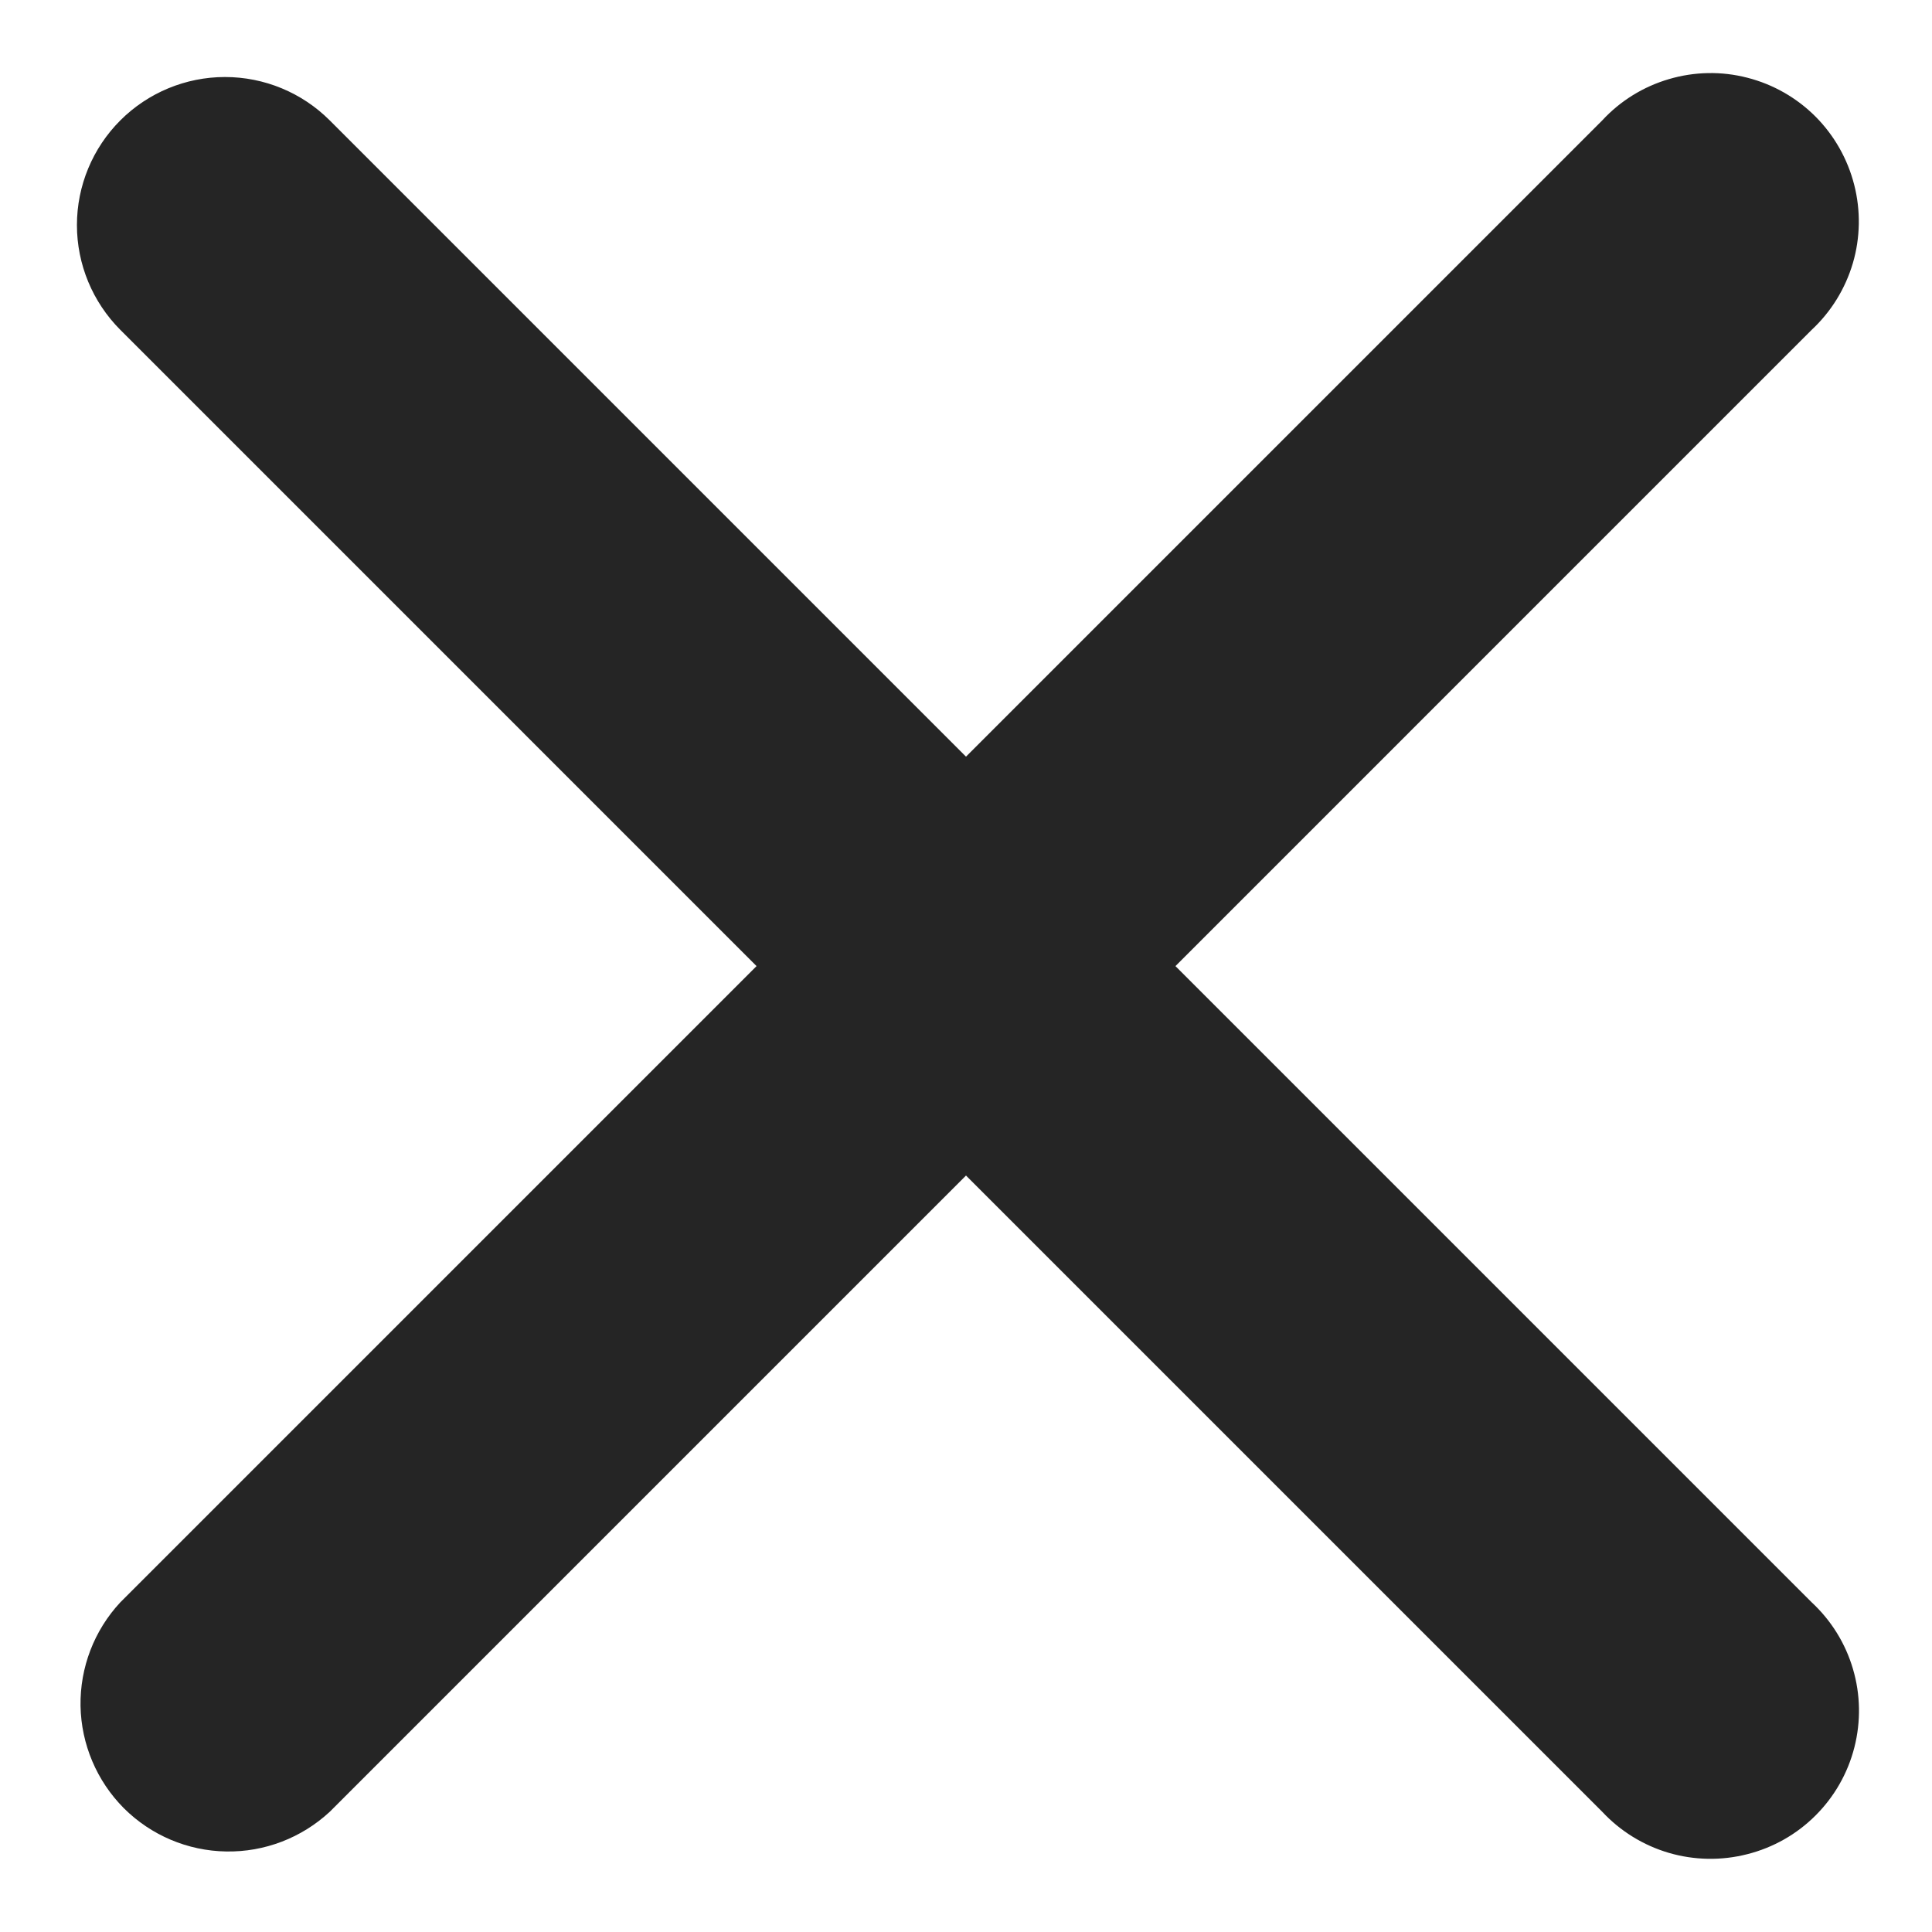 <svg width="22" height="22" viewBox="0 0 22 22" fill="none" xmlns="http://www.w3.org/2000/svg">
<path d="M1.37 1.371C1.686 1.055 2.115 0.877 2.562 0.877C3.01 0.877 3.439 1.055 3.755 1.371L11 8.616L18.245 1.371C18.451 1.148 18.714 0.986 19.004 0.901C19.295 0.815 19.604 0.809 19.897 0.885C20.191 0.96 20.459 1.113 20.673 1.327C20.887 1.542 21.039 1.81 21.114 2.104C21.189 2.397 21.184 2.706 21.099 2.996C21.013 3.287 20.852 3.549 20.63 3.756L13.385 11.001L20.63 18.246C20.852 18.452 21.015 18.714 21.1 19.005C21.186 19.296 21.191 19.604 21.116 19.898C21.041 20.192 20.888 20.46 20.673 20.674C20.459 20.888 20.19 21.04 19.896 21.114C19.603 21.189 19.295 21.184 19.004 21.099C18.714 21.014 18.451 20.852 18.245 20.631L11 13.386L3.755 20.631C3.435 20.928 3.012 21.091 2.575 21.083C2.137 21.076 1.72 20.899 1.41 20.59C1.102 20.28 0.925 19.863 0.917 19.426C0.91 18.989 1.072 18.566 1.37 18.246L8.615 11.001L1.37 3.756C1.054 3.439 0.876 3.01 0.876 2.563C0.876 2.116 1.054 1.687 1.37 1.371Z" fill="#252525"/>
</svg>
